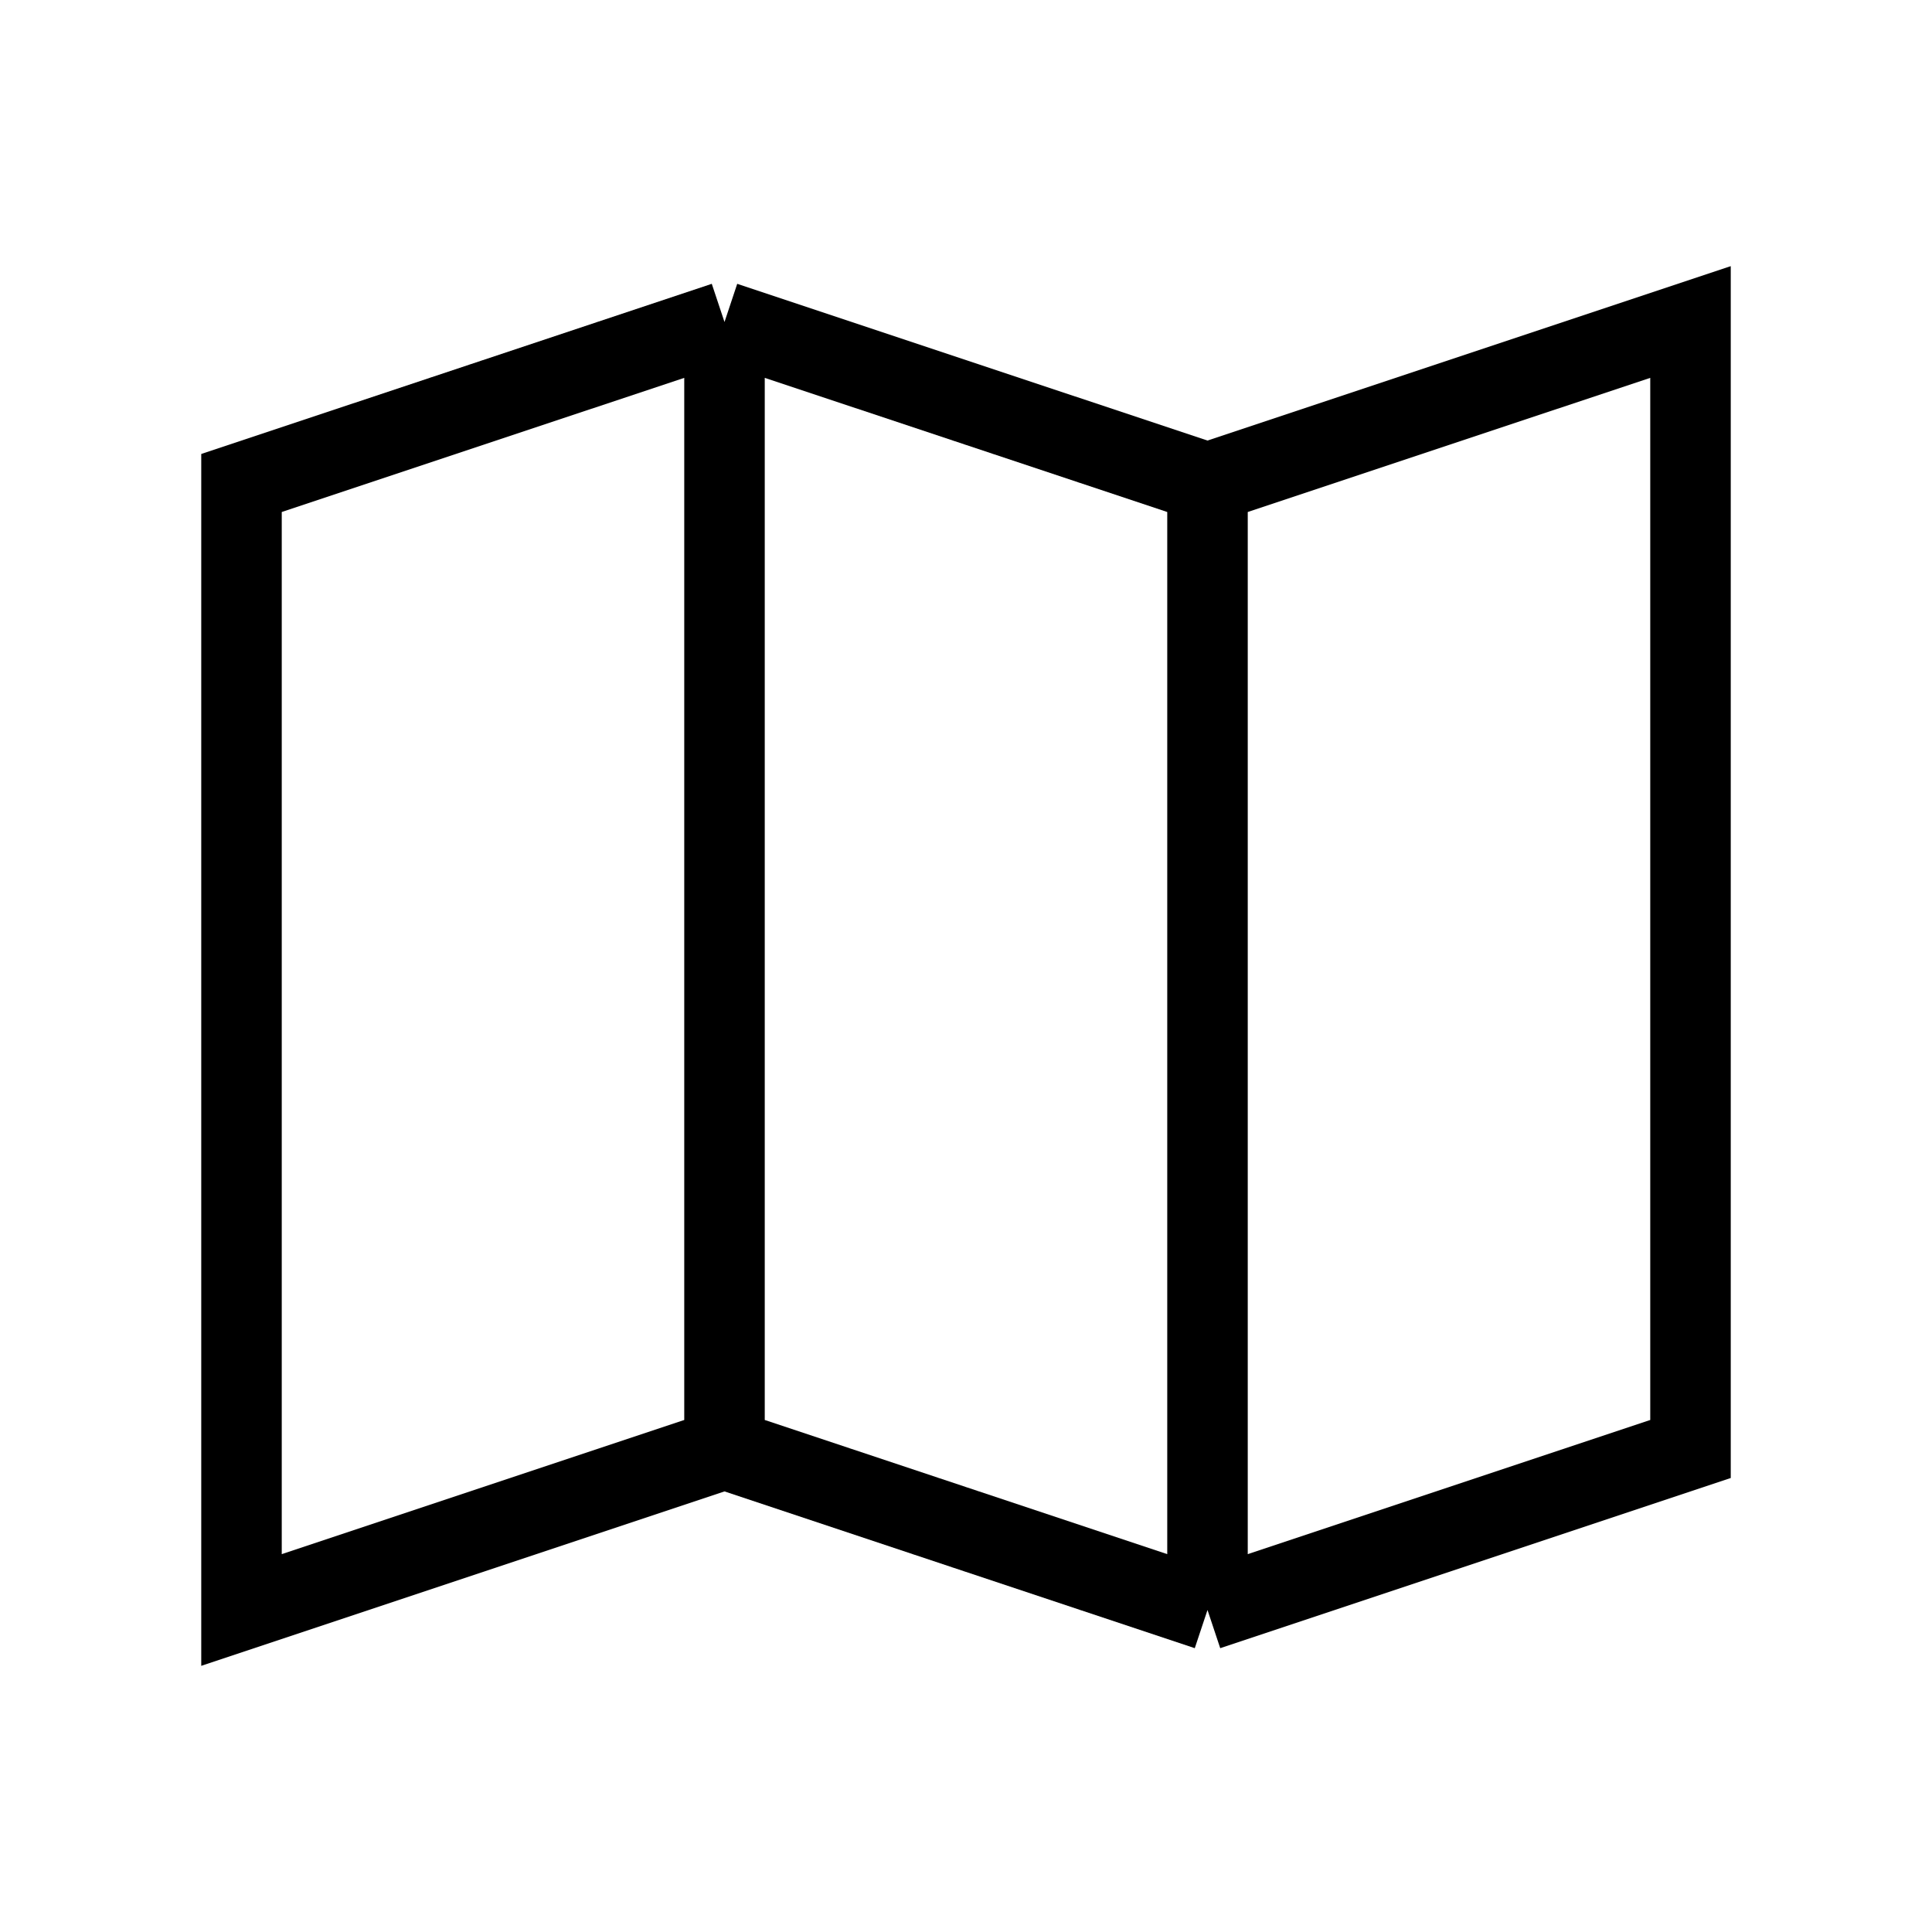 <svg xmlns="http://www.w3.org/2000/svg" width="24" height="24" viewBox="0 0 24 24" fill="none">
    <path stroke="currentColor" d="M9 4 3 6v14l6-2M9 4l6 2M9 4v14m0 0 6 2m0-14 6-2v14l-6 2m0-14v14"/>
</svg>